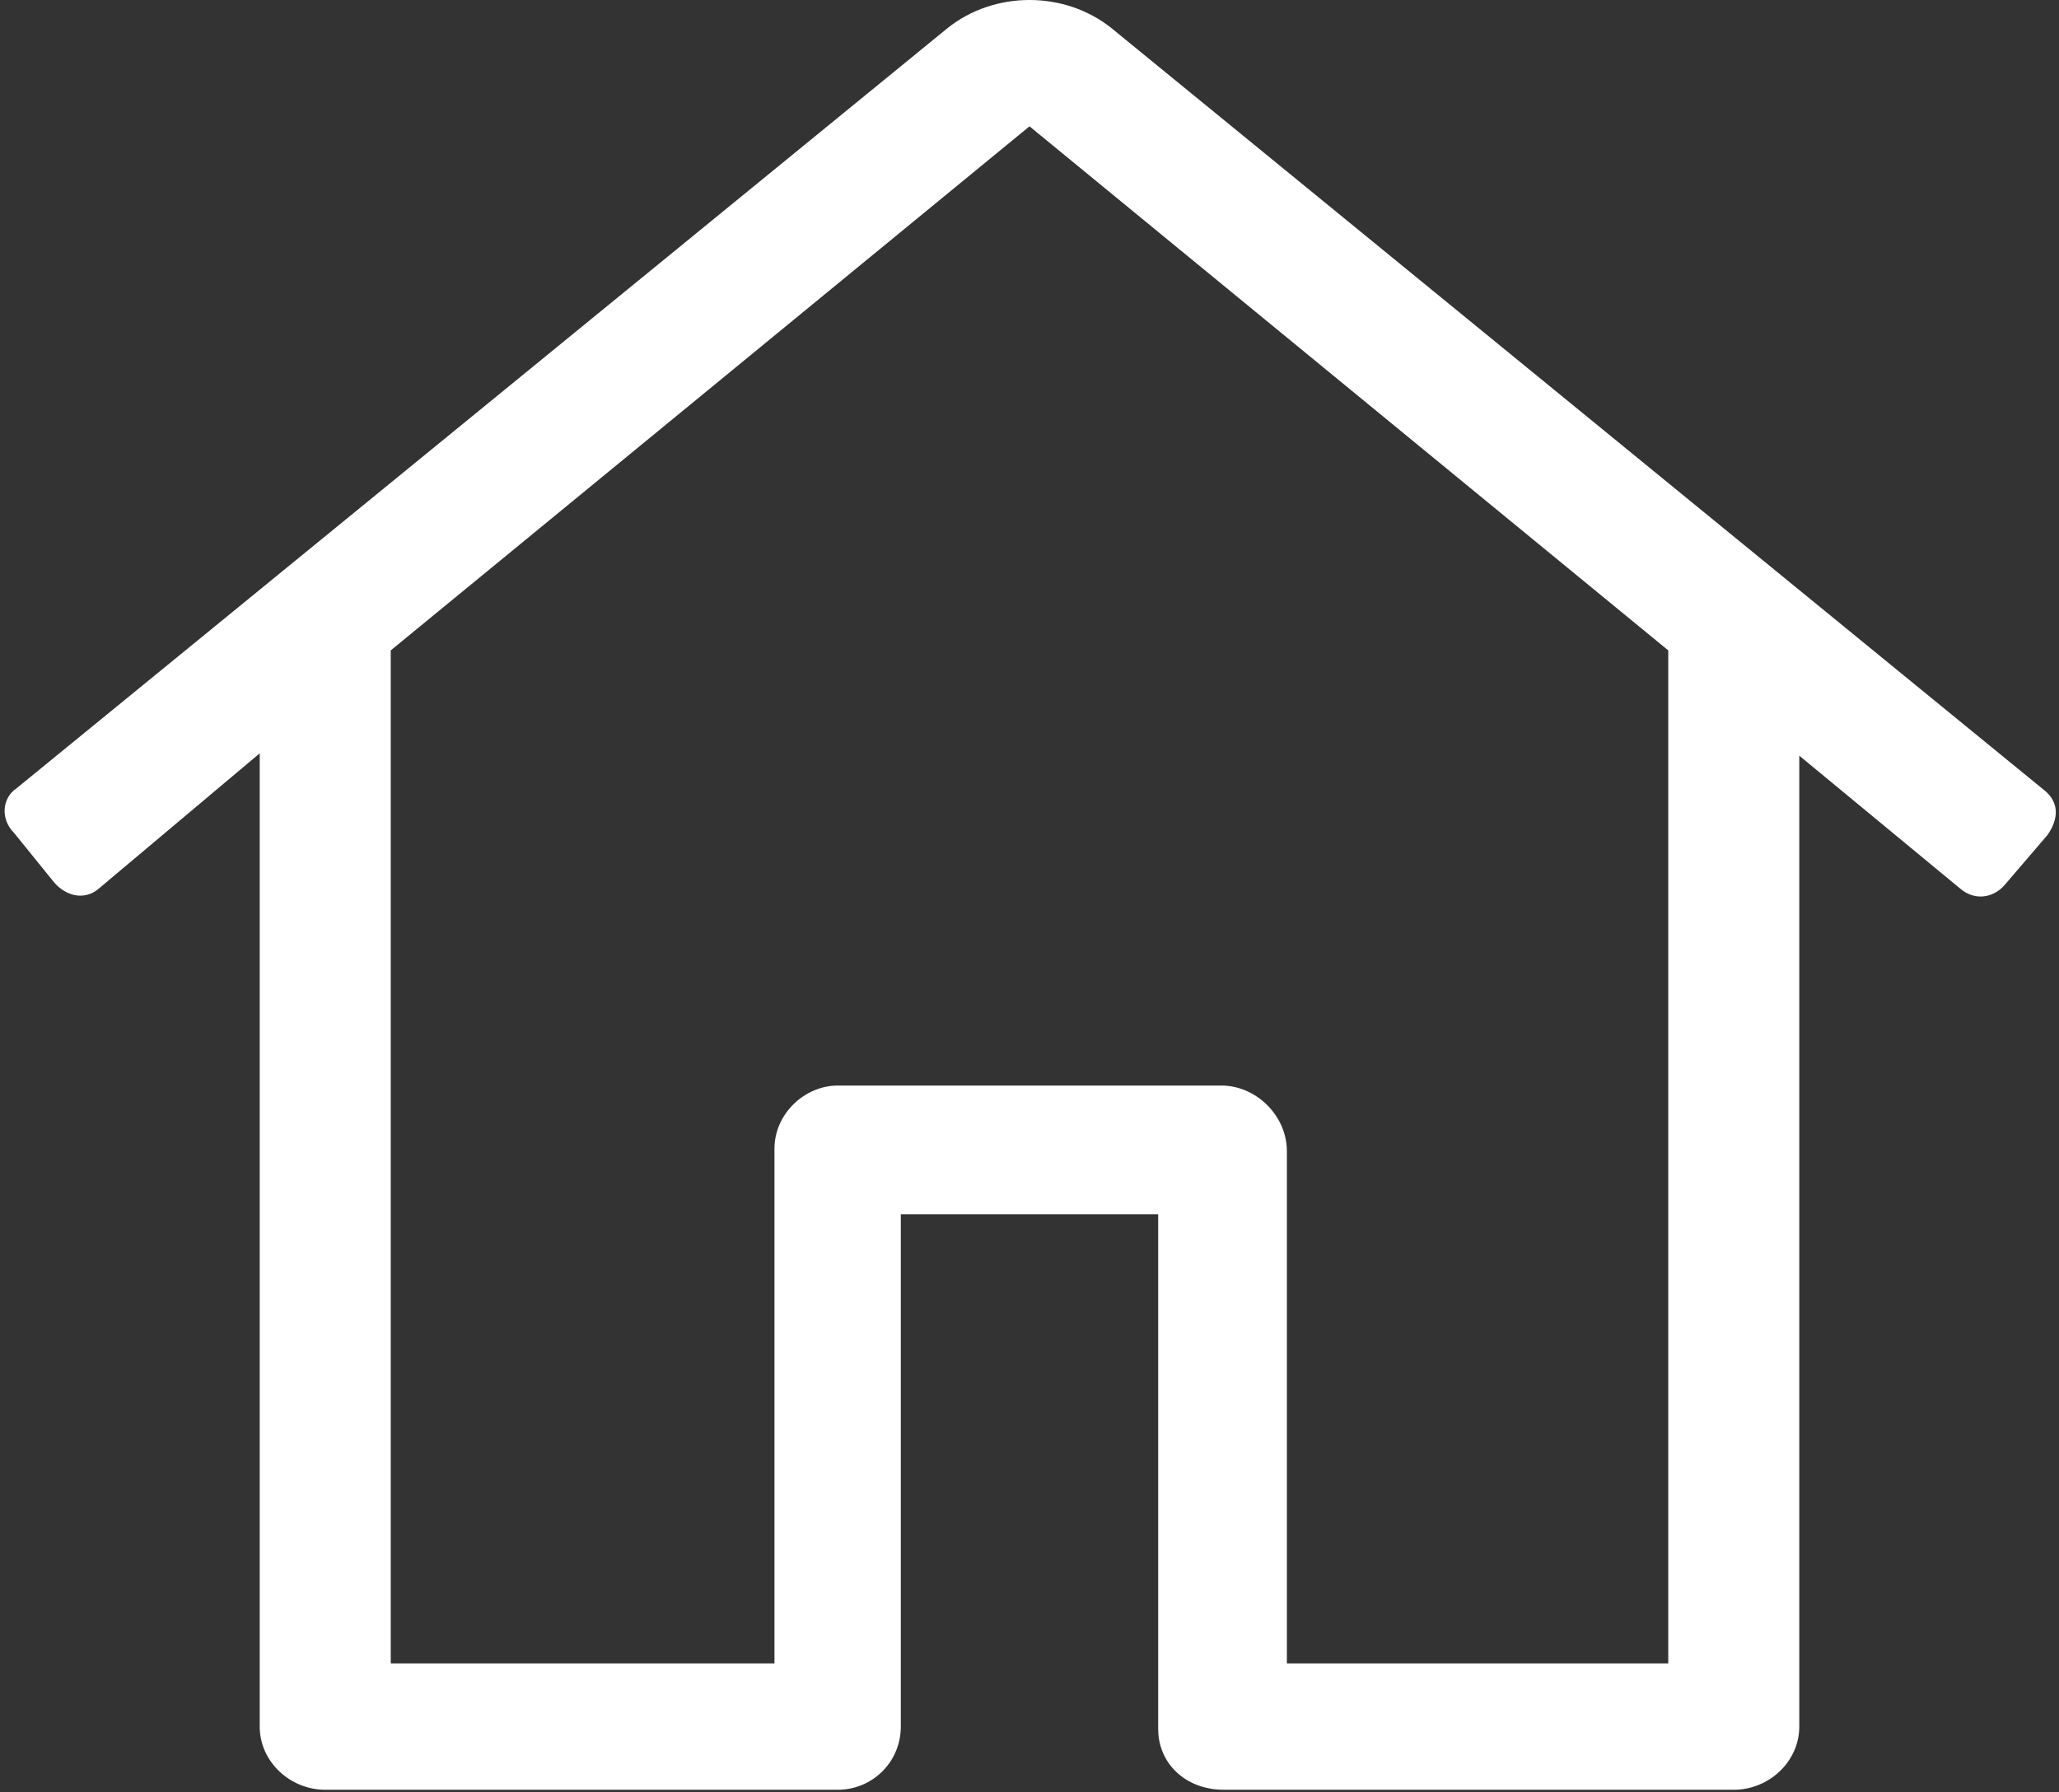<svg width="440" height="383" viewBox="0 0 440 383" fill="none" xmlns="http://www.w3.org/2000/svg">
<rect x="0" y="0" width="440" height="383" fill="#333333" stroke="none"/>
<path d="M179 231.999H261C268.5 231.999 275 238.499 275 245.999V355.499H356.5V138.999L220 26.999L83.5 138.999V355.499H165.5C165.5 355.499 165.5 288.457 165.5 245.499L179 252.499L192.5 259.499V368.999C192.5 376.5 186.5 382.499 179 382.499H69.5C62 382.499 55.5 376.5 55.5 368.999V160.999L21 189.999C18 192.5 14 191.5 11.5 188.499L3 177.999C-3.57628e-06 175 0.5 170.5 3.5 168.499L202.5 5.999C212.5 -2 227.5 -2 237.5 5.999L437 168.999C440 171.499 440 174.999 437.5 178.499L428.5 188.999C426 191.999 422 192.499 419 189.999L384.5 161.499V368.999C384.5 376.499 378 382.499 370.5 382.499H261.5C253.5 382.499 247.5 377 247.5 369.499V259.499H192.5L179 252.499L165.5 245.499C165.5 238 172 231.999 179 231.999Z" fill="white"/>
</svg>
